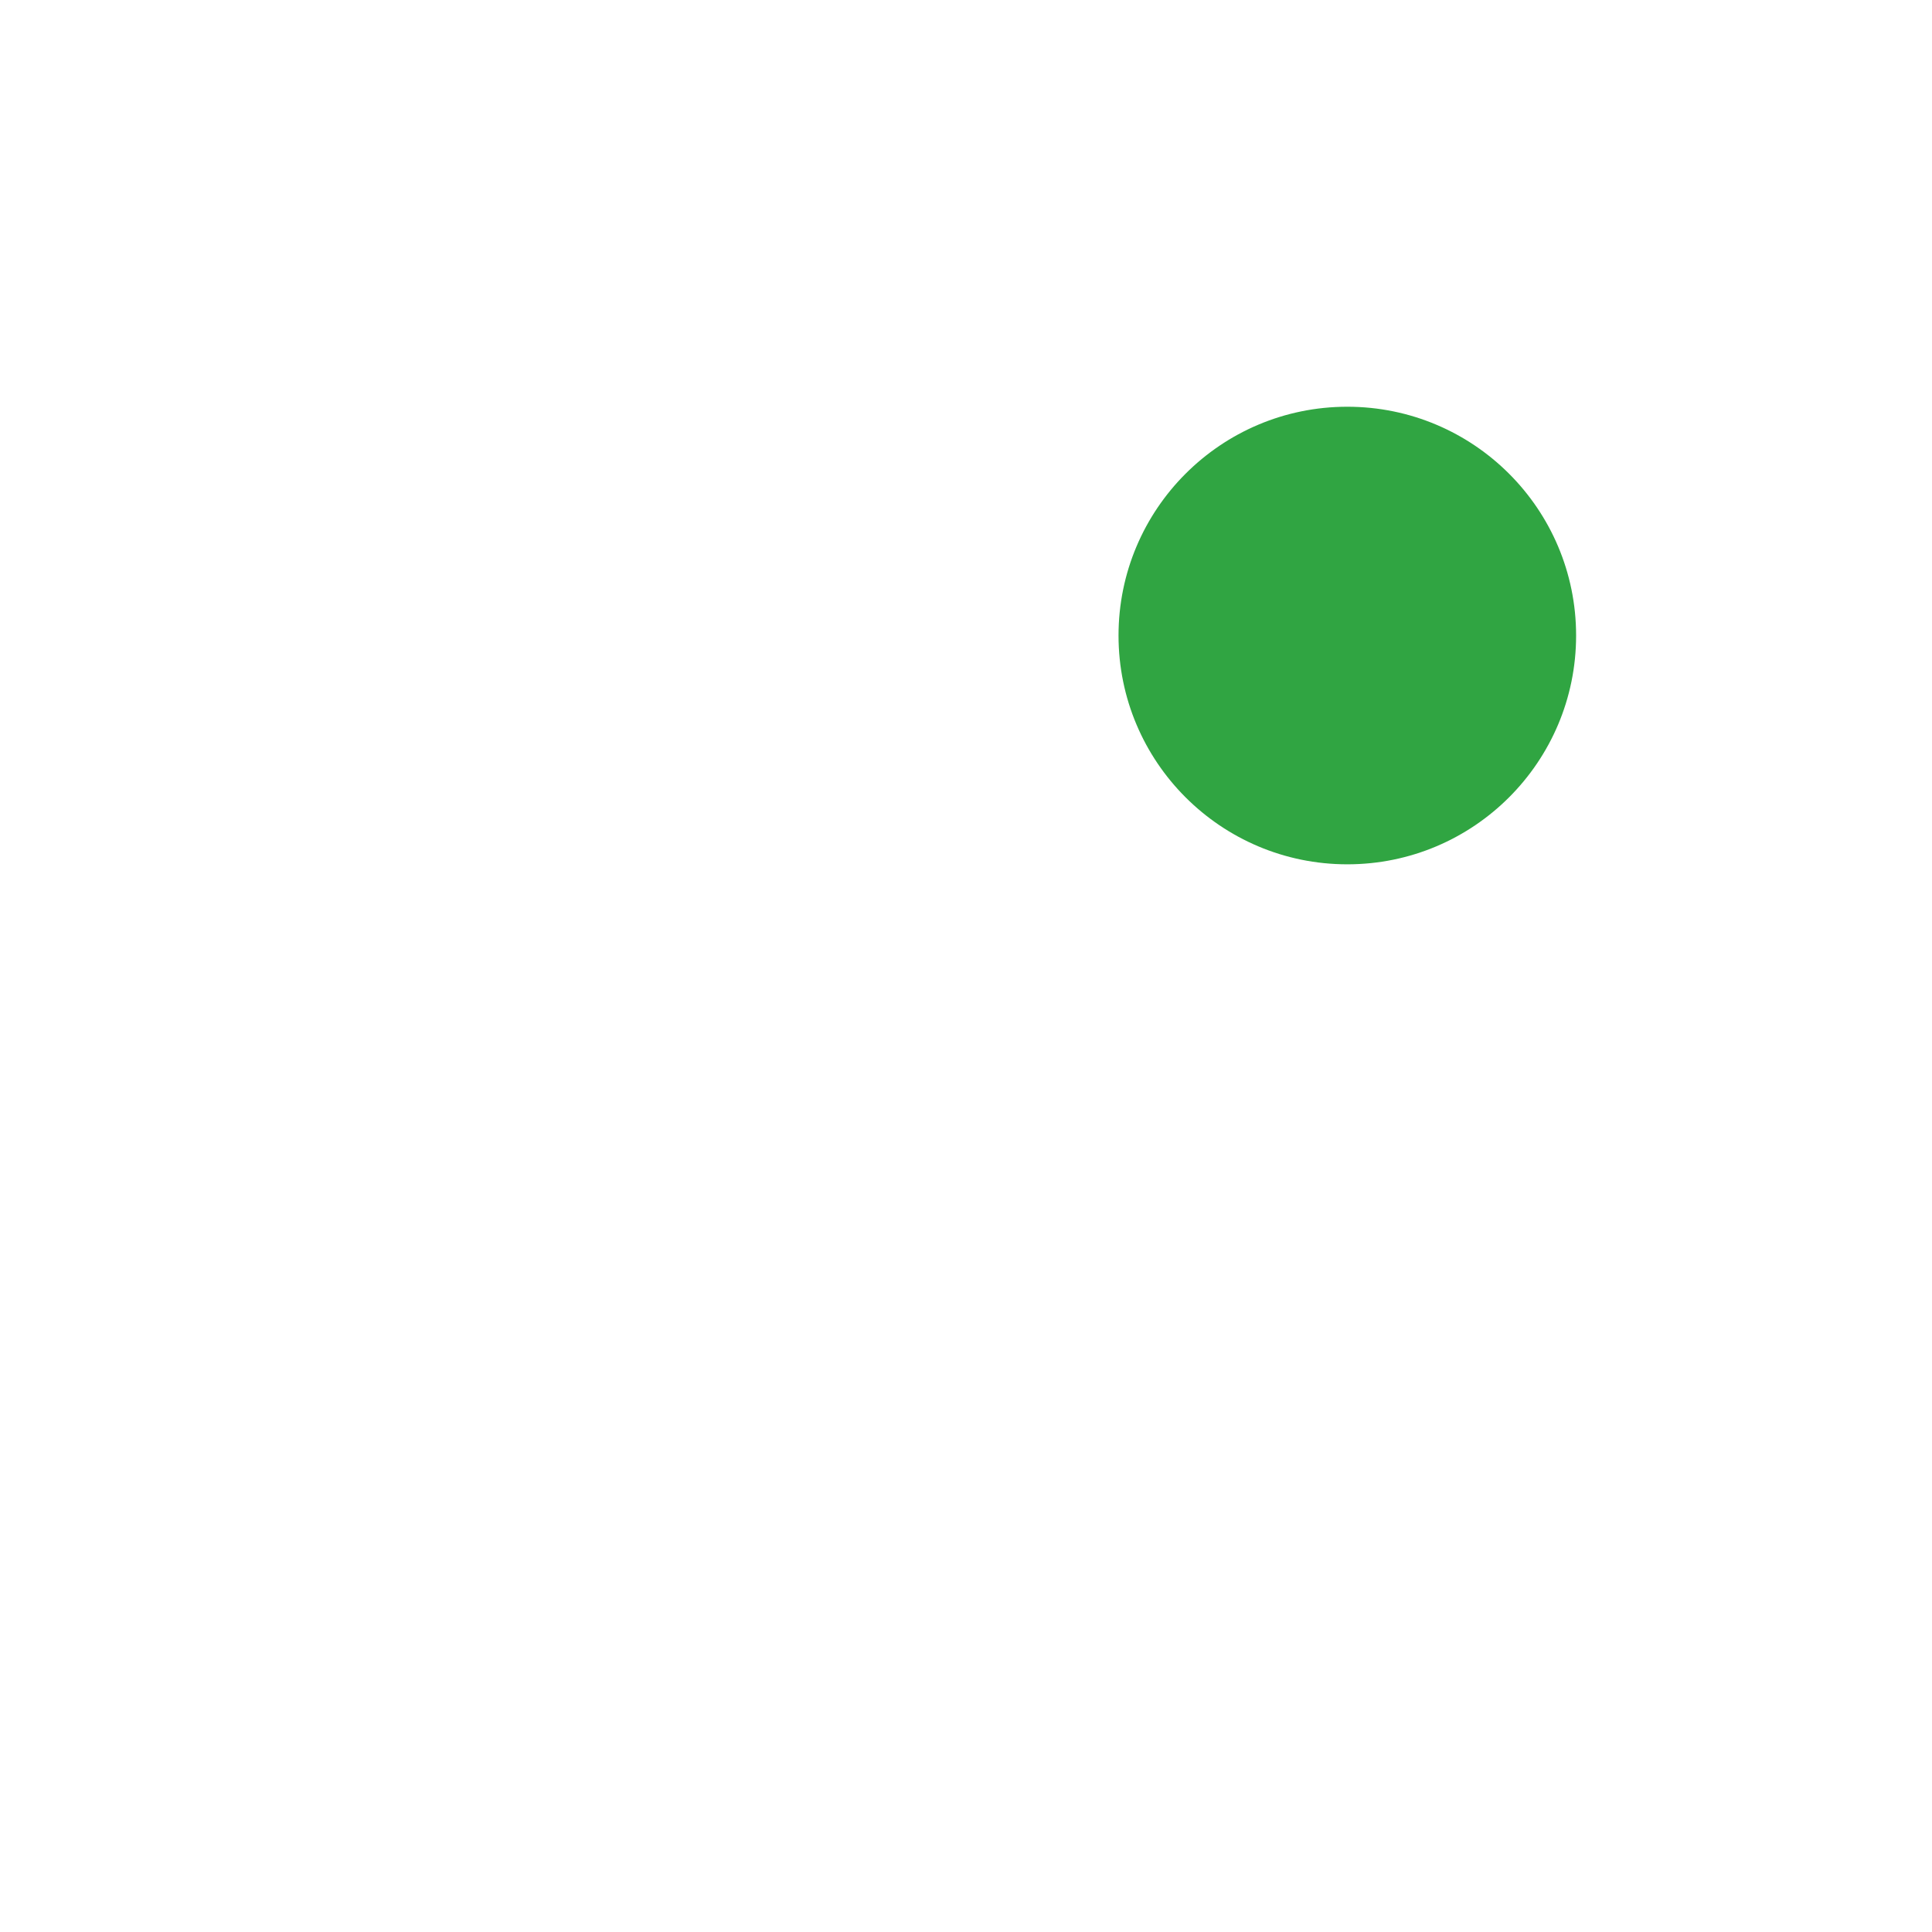 <svg width="38" height="38" viewBox="0 0 38 38" fill="none" xmlns="http://www.w3.org/2000/svg">
<g filter="url(#filter0_d_4_628)">
<path fill-rule="evenodd" clip-rule="evenodd" d="M21 1.875C21 2.62 21.542 3.246 22.26 3.448C27.303 4.868 31 9.503 31 15C31 16.044 30.867 17.058 30.616 18.024C30.43 18.739 30.69 19.516 31.324 19.896C32.122 20.375 33.165 20.035 33.421 19.141C33.798 17.825 34 16.436 34 15C34 7.997 29.2 2.114 22.711 0.463C21.816 0.235 21 0.952 21 1.875ZM30.431 24.713C30.994 24.052 30.773 23.064 30.028 22.617C29.349 22.21 28.478 22.404 27.95 22.994C25.752 25.453 22.557 27 19 27C15.61 27 12.548 25.594 10.365 23.333C9.83 22.779 8.984 22.609 8.324 23.006C7.558 23.465 7.349 24.49 7.953 25.147C10.695 28.131 14.629 30 19 30C23.579 30 27.679 27.948 30.431 24.713ZM7 15C7 16.209 7.179 17.375 7.511 18.476C7.731 19.204 7.479 20.014 6.826 20.406C6.05 20.871 5.035 20.561 4.752 19.702C4.264 18.223 4 16.642 4 15C4 7.604 9.353 1.458 16.396 0.225C17.258 0.075 18 0.774 18 1.648C18 2.435 17.393 3.081 16.621 3.236C11.133 4.34 7 9.187 7 15Z" fill="white" fill-opacity="0.75"/>
<g filter="url(#filter1_d_4_628)">
<circle cx="26.5" cy="4.5" r="4.5" fill="#30A542"/>
</g>
</g>
<defs>
<filter id="filter0_d_4_628" x="0" y="0" width="38" height="38" filterUnits="userSpaceOnUse" color-interpolation-filters="sRGB">
<feFlood flood-opacity="0" result="BackgroundImageFix"/>
<feColorMatrix in="SourceAlpha" type="matrix" values="0 0 0 0 0 0 0 0 0 0 0 0 0 0 0 0 0 0 127 0" result="hardAlpha"/>
<feOffset dy="4"/>
<feGaussianBlur stdDeviation="2"/>
<feComposite in2="hardAlpha" operator="out"/>
<feColorMatrix type="matrix" values="0 0 0 0 0 0 0 0 0 0 0 0 0 0 0 0 0 0 0.25 0"/>
<feBlend mode="normal" in2="BackgroundImageFix" result="effect1_dropShadow_4_628"/>
<feBlend mode="normal" in="SourceGraphic" in2="effect1_dropShadow_4_628" result="shape"/>
</filter>
<filter id="filter1_d_4_628" x="18" y="0" width="17" height="17" filterUnits="userSpaceOnUse" color-interpolation-filters="sRGB">
<feFlood flood-opacity="0" result="BackgroundImageFix"/>
<feColorMatrix in="SourceAlpha" type="matrix" values="0 0 0 0 0 0 0 0 0 0 0 0 0 0 0 0 0 0 127 0" result="hardAlpha"/>
<feOffset dy="4"/>
<feGaussianBlur stdDeviation="2"/>
<feComposite in2="hardAlpha" operator="out"/>
<feColorMatrix type="matrix" values="0 0 0 0 0 0 0 0 0 0 0 0 0 0 0 0 0 0 0.25 0"/>
<feBlend mode="normal" in2="BackgroundImageFix" result="effect1_dropShadow_4_628"/>
<feBlend mode="normal" in="SourceGraphic" in2="effect1_dropShadow_4_628" result="shape"/>
</filter>
</defs>
</svg>
